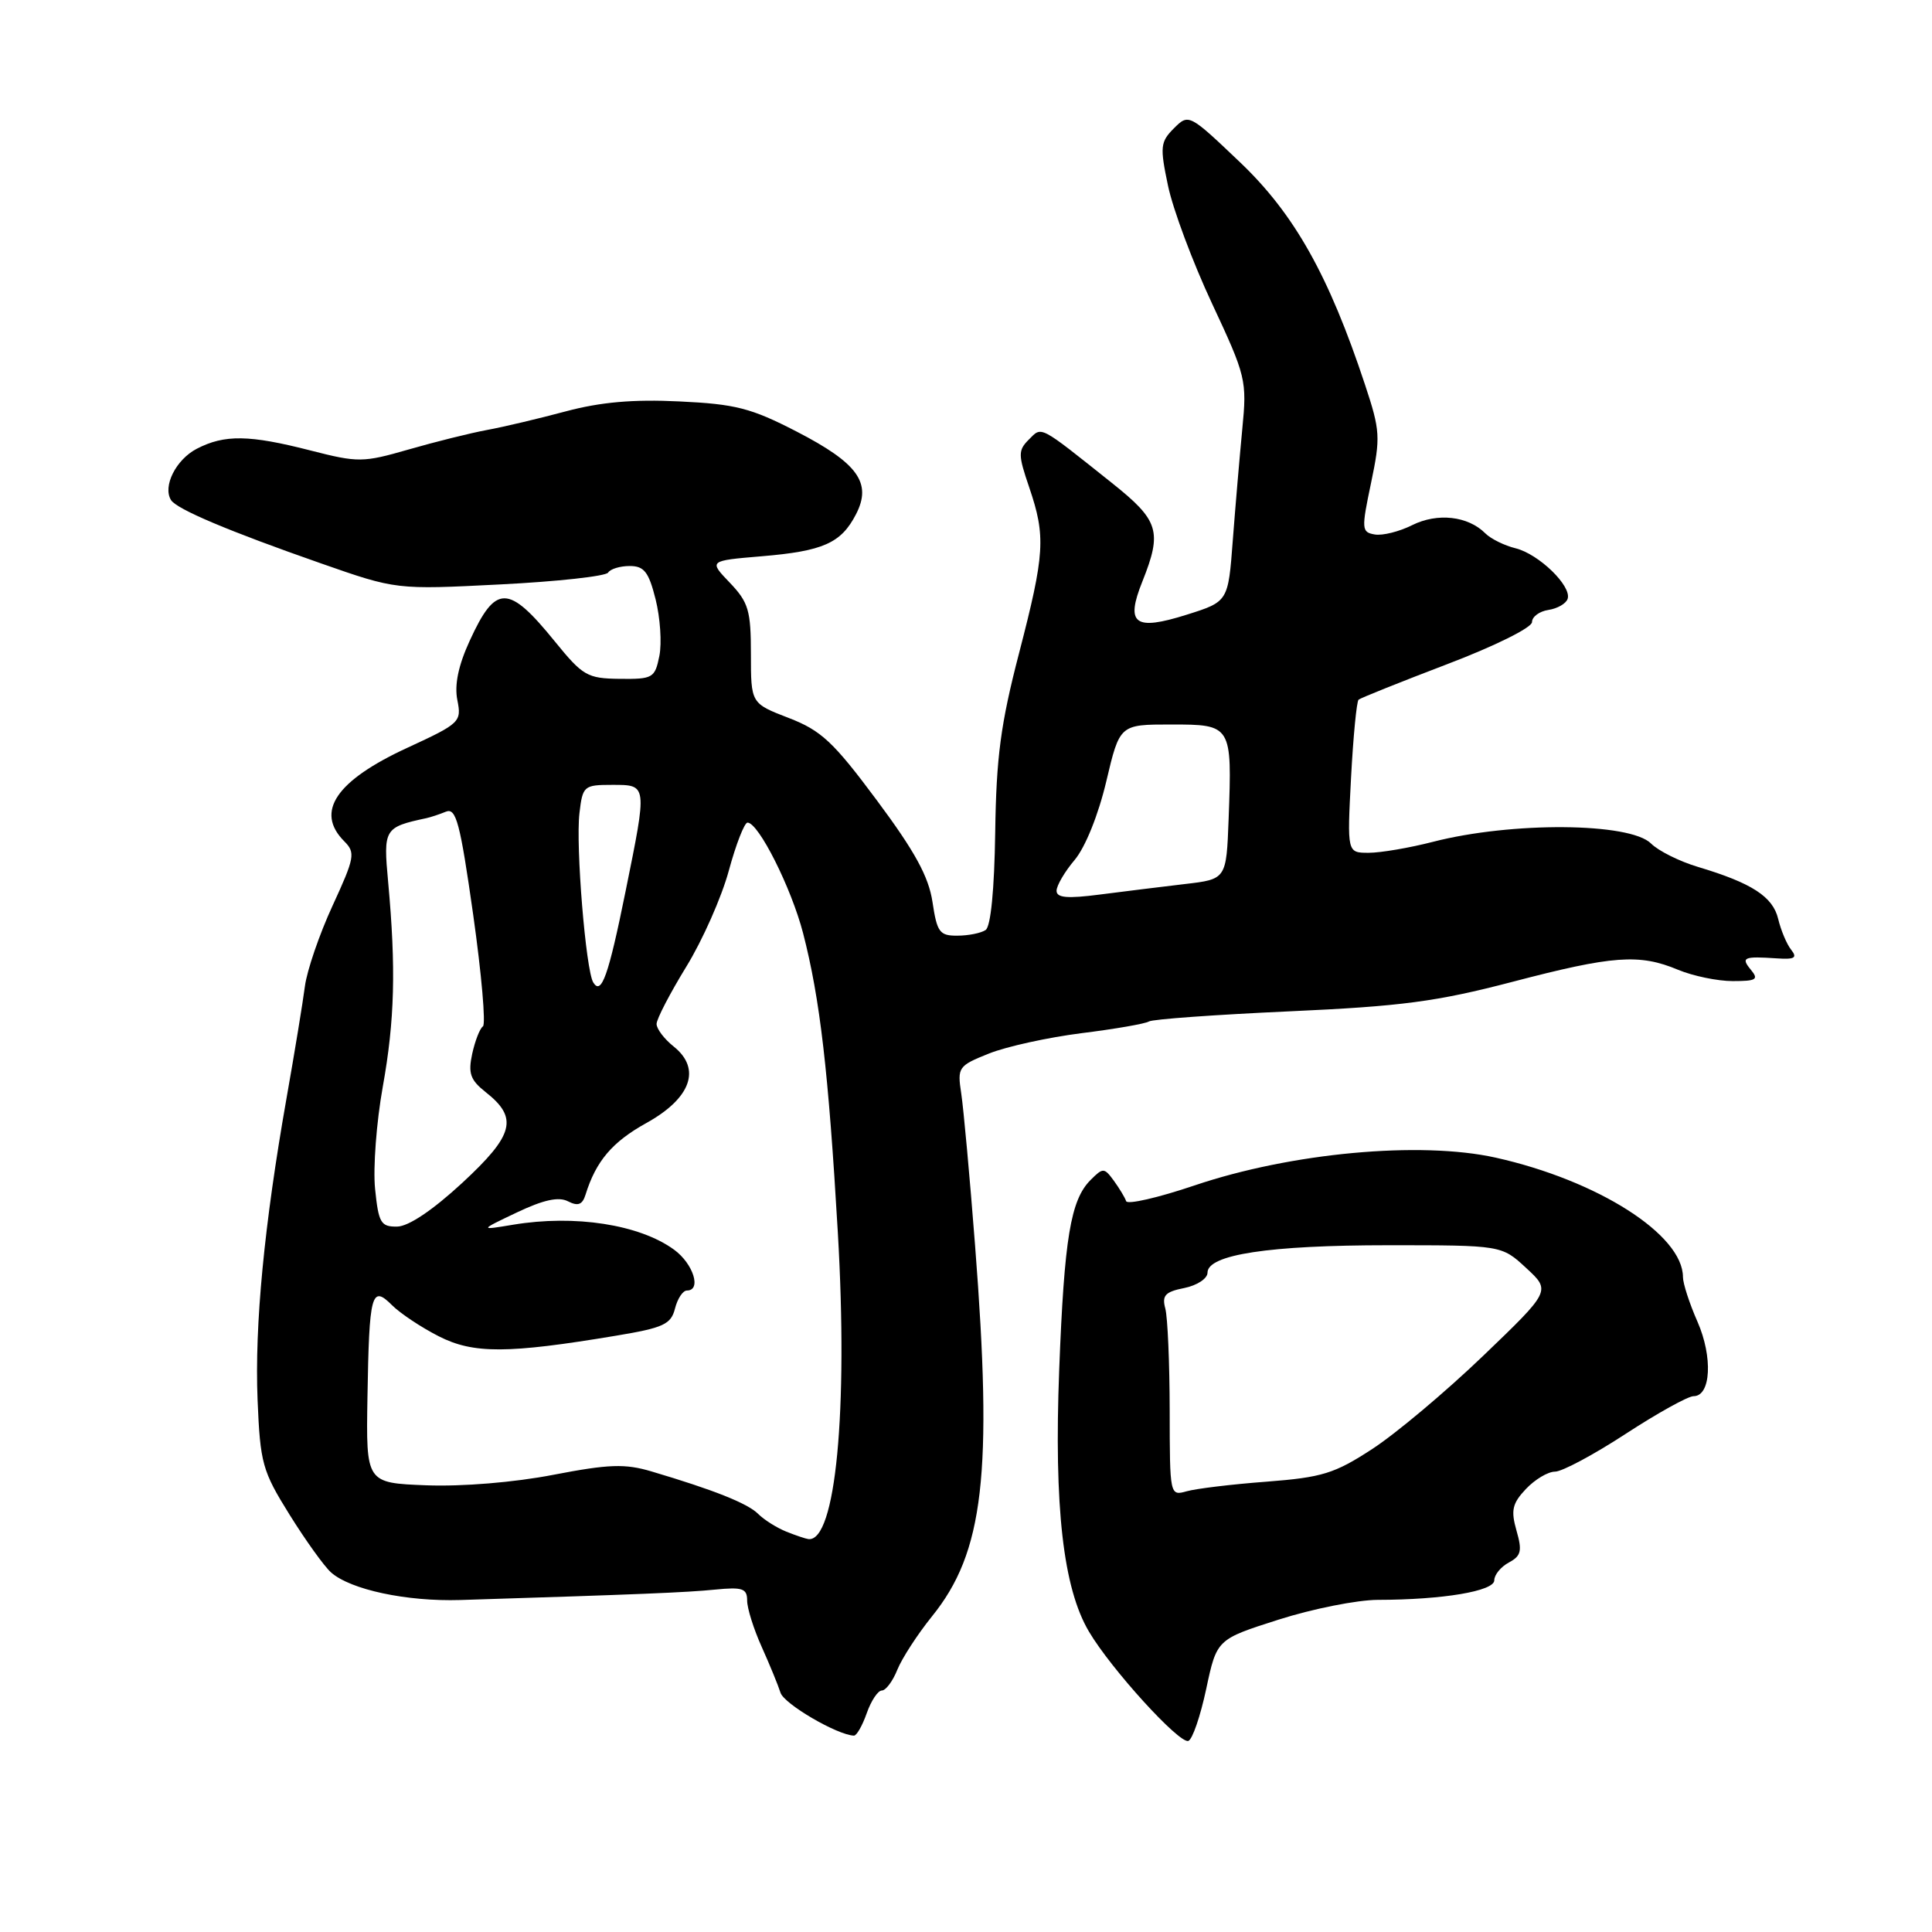 <?xml version="1.0" encoding="UTF-8" standalone="no"?>
<!DOCTYPE svg PUBLIC "-//W3C//DTD SVG 1.1//EN" "http://www.w3.org/Graphics/SVG/1.1/DTD/svg11.dtd" >
<svg xmlns="http://www.w3.org/2000/svg" xmlns:xlink="http://www.w3.org/1999/xlink" version="1.1" viewBox="0 0 256 256">
 <g >
 <path fill="currentColor"
d=" M 159.83 223.79 C 161.23 217.22 161.23 217.22 169.42 214.61 C 173.93 213.17 179.84 212.00 182.56 211.99 C 191.17 211.98 198.00 210.83 198.00 209.40 C 198.00 208.67 198.87 207.61 199.93 207.04 C 201.56 206.17 201.72 205.50 200.94 202.80 C 200.18 200.13 200.38 199.22 202.19 197.30 C 203.38 196.04 205.11 195.00 206.05 195.00 C 206.98 195.00 211.19 192.75 215.40 190.00 C 219.62 187.25 223.67 185.00 224.41 185.00 C 226.71 185.00 226.98 179.81 224.92 175.12 C 223.86 172.72 223.00 170.06 223.00 169.22 C 223.00 163.60 211.72 156.41 198.17 153.39 C 188.17 151.17 171.08 152.75 158.27 157.08 C 153.45 158.71 149.38 159.64 149.22 159.16 C 149.06 158.68 148.32 157.46 147.59 156.45 C 146.31 154.71 146.16 154.70 144.51 156.35 C 141.86 159.00 141.02 164.04 140.35 181.50 C 139.65 199.70 140.88 210.45 144.30 216.21 C 147.25 221.19 156.26 231.08 157.46 230.68 C 158.00 230.50 159.06 227.40 159.83 223.79 Z  M 114.85 227.00 C 115.43 225.35 116.33 224.00 116.85 224.00 C 117.37 224.00 118.30 222.76 118.90 221.25 C 119.51 219.74 121.57 216.56 123.49 214.18 C 130.36 205.69 131.56 195.34 129.20 165.00 C 128.50 155.93 127.67 146.88 127.37 144.90 C 126.84 141.42 126.97 141.23 131.04 139.60 C 133.36 138.67 138.89 137.46 143.31 136.90 C 147.74 136.35 151.76 135.65 152.24 135.35 C 152.72 135.05 161.08 134.45 170.81 134.01 C 185.72 133.34 190.36 132.72 200.36 130.11 C 213.72 126.61 217.21 126.35 222.35 128.50 C 224.32 129.32 227.58 130.00 229.59 130.00 C 232.73 130.00 233.07 129.79 232.00 128.50 C 230.64 126.86 231.04 126.69 235.45 126.99 C 237.80 127.15 238.19 126.92 237.34 125.85 C 236.75 125.11 235.98 123.27 235.62 121.77 C 234.92 118.81 232.13 117.01 225.02 114.88 C 222.56 114.15 219.75 112.75 218.77 111.77 C 215.98 108.98 200.30 108.86 189.86 111.55 C 186.75 112.35 182.93 113.00 181.36 113.00 C 178.50 113.00 178.50 113.00 179.02 103.06 C 179.31 97.60 179.76 92.94 180.02 92.71 C 180.28 92.49 185.56 90.37 191.75 88.01 C 198.06 85.61 203.00 83.16 203.00 82.43 C 203.00 81.72 203.98 81.00 205.17 80.82 C 206.37 80.64 207.51 79.98 207.72 79.35 C 208.28 77.66 203.90 73.41 200.82 72.65 C 199.35 72.29 197.54 71.40 196.81 70.67 C 194.52 68.37 190.47 67.92 187.13 69.58 C 185.42 70.44 183.18 71.00 182.16 70.82 C 180.41 70.52 180.38 70.13 181.67 64.00 C 182.94 57.94 182.89 57.06 180.88 51.00 C 176.08 36.49 171.50 28.35 164.32 21.51 C 157.56 15.07 157.51 15.05 155.55 17.00 C 153.75 18.81 153.68 19.44 154.77 24.62 C 155.42 27.73 158.04 34.75 160.60 40.22 C 165.10 49.84 165.24 50.41 164.61 56.84 C 164.26 60.50 163.69 67.15 163.35 71.61 C 162.74 79.72 162.74 79.72 157.25 81.45 C 150.33 83.63 149.10 82.71 151.37 77.05 C 154.02 70.41 153.58 68.97 147.34 64.00 C 137.55 56.20 138.09 56.48 136.32 58.25 C 134.89 59.68 134.90 60.26 136.38 64.59 C 138.59 71.10 138.45 73.36 135.02 86.59 C 132.59 95.94 132.01 100.34 131.87 110.29 C 131.76 117.88 131.28 122.78 130.60 123.23 C 130.00 123.64 128.31 123.98 126.86 123.98 C 124.50 124.00 124.16 123.53 123.56 119.52 C 123.05 116.15 121.23 112.82 116.19 106.05 C 110.42 98.29 108.81 96.79 104.50 95.13 C 99.50 93.20 99.50 93.20 99.50 86.67 C 99.50 80.89 99.18 79.81 96.71 77.22 C 93.91 74.30 93.91 74.30 100.90 73.71 C 109.07 73.03 111.45 71.97 113.42 68.15 C 115.57 64.00 113.69 61.38 105.55 57.18 C 99.52 54.07 97.46 53.54 90.01 53.19 C 83.91 52.89 79.56 53.28 74.96 54.51 C 71.41 55.46 66.70 56.58 64.50 56.98 C 62.30 57.39 57.64 58.55 54.14 59.56 C 48.09 61.30 47.47 61.31 41.14 59.69 C 33.04 57.61 29.75 57.56 26.08 59.46 C 23.32 60.89 21.53 64.44 22.66 66.26 C 23.40 67.46 30.28 70.37 42.50 74.64 C 52.50 78.14 52.50 78.14 66.27 77.44 C 73.84 77.06 80.28 76.35 80.58 75.87 C 80.88 75.39 82.16 75.00 83.44 75.00 C 85.35 75.00 85.96 75.78 86.87 79.41 C 87.48 81.84 87.71 85.21 87.37 86.91 C 86.78 89.84 86.51 90.00 82.12 89.95 C 77.81 89.90 77.23 89.56 73.50 84.97 C 67.35 77.40 65.68 77.39 62.24 84.90 C 60.73 88.18 60.20 90.75 60.60 92.76 C 61.18 95.65 60.96 95.86 54.03 99.06 C 44.51 103.44 41.72 107.57 45.62 111.48 C 47.12 112.98 47.00 113.64 44.07 120.00 C 42.32 123.79 40.67 128.61 40.40 130.70 C 40.13 132.79 39.04 139.45 37.97 145.50 C 35.00 162.34 33.73 175.59 34.13 185.50 C 34.48 193.90 34.76 194.91 38.36 200.69 C 40.48 204.09 42.95 207.54 43.86 208.35 C 46.43 210.64 53.88 212.23 61.00 212.01 C 84.66 211.27 90.98 211.01 94.75 210.63 C 98.39 210.27 99.00 210.48 99.00 212.08 C 99.00 213.11 99.87 215.87 100.93 218.22 C 101.99 220.58 103.11 223.31 103.42 224.29 C 103.88 225.78 110.93 229.90 113.15 229.98 C 113.51 229.99 114.27 228.65 114.85 227.00 Z  M 154.99 186.87 C 154.98 180.61 154.72 174.55 154.41 173.39 C 153.94 171.66 154.39 171.17 156.92 170.67 C 158.61 170.33 160.00 169.42 160.00 168.64 C 160.00 166.24 168.16 165.00 183.93 165.00 C 198.97 165.00 198.97 165.00 202.23 168.02 C 205.50 171.04 205.50 171.04 196.50 179.68 C 191.55 184.43 184.95 189.97 181.83 192.00 C 176.83 195.26 175.20 195.76 167.83 196.33 C 163.25 196.67 158.49 197.25 157.25 197.60 C 155.01 198.23 155.00 198.17 154.99 186.87 Z  M 104.19 202.95 C 102.92 202.44 101.24 201.38 100.46 200.60 C 99.06 199.20 94.58 197.42 86.32 194.97 C 82.82 193.93 80.69 194.00 73.32 195.42 C 68.12 196.43 61.22 196.99 56.50 196.81 C 48.50 196.50 48.50 196.50 48.69 185.13 C 48.92 171.37 49.22 170.22 51.94 172.94 C 53.03 174.03 55.81 175.88 58.13 177.06 C 62.71 179.40 67.25 179.39 81.67 176.98 C 87.92 175.94 88.91 175.48 89.44 173.39 C 89.77 172.08 90.48 171.00 91.02 171.00 C 92.99 171.00 91.87 167.45 89.32 165.59 C 84.74 162.25 76.17 160.92 68.00 162.28 C 63.50 163.03 63.50 163.03 68.50 160.65 C 72.02 158.98 74.02 158.54 75.26 159.18 C 76.59 159.86 77.17 159.64 77.59 158.29 C 78.97 153.85 81.13 151.31 85.64 148.81 C 91.56 145.53 92.96 141.63 89.28 138.68 C 88.02 137.68 87.00 136.33 87.00 135.68 C 87.00 135.03 88.77 131.63 90.92 128.12 C 93.08 124.61 95.62 118.88 96.57 115.37 C 97.52 111.87 98.64 109.00 99.05 109.00 C 100.51 109.00 104.85 117.64 106.41 123.64 C 108.66 132.35 109.77 141.92 111.02 163.36 C 112.39 186.96 110.73 204.30 107.13 203.94 C 106.78 203.90 105.46 203.46 104.19 202.95 Z  M 49.70 157.53 C 49.42 154.76 49.88 148.68 50.72 144.00 C 52.30 135.22 52.48 128.31 51.43 116.85 C 50.78 109.82 50.91 109.61 56.50 108.41 C 57.05 108.29 58.21 107.91 59.09 107.55 C 60.44 107.01 60.97 109.02 62.70 121.21 C 63.81 129.07 64.39 135.72 63.99 136.00 C 63.58 136.28 62.95 137.91 62.57 139.63 C 62.01 142.23 62.32 143.10 64.35 144.71 C 68.70 148.13 68.13 150.37 61.26 156.73 C 57.33 160.36 54.13 162.51 52.62 162.53 C 50.46 162.56 50.16 162.05 49.70 157.53 Z  M 78.61 130.18 C 77.62 128.57 76.27 112.06 76.78 107.75 C 77.20 104.14 77.36 104.00 81.11 104.00 C 85.80 104.00 85.78 103.86 82.89 118.11 C 80.62 129.31 79.69 131.93 78.61 130.18 Z  M 140.00 118.03 C 140.00 117.35 141.08 115.50 142.41 113.93 C 143.82 112.24 145.54 107.97 146.59 103.53 C 148.37 96.00 148.37 96.00 155.16 96.00 C 163.22 96.00 163.26 96.06 162.80 108.50 C 162.50 116.50 162.50 116.50 157.00 117.14 C 153.97 117.50 148.91 118.12 145.75 118.53 C 141.43 119.09 140.00 118.97 140.00 118.03 Z "/>
</g>
</svg>